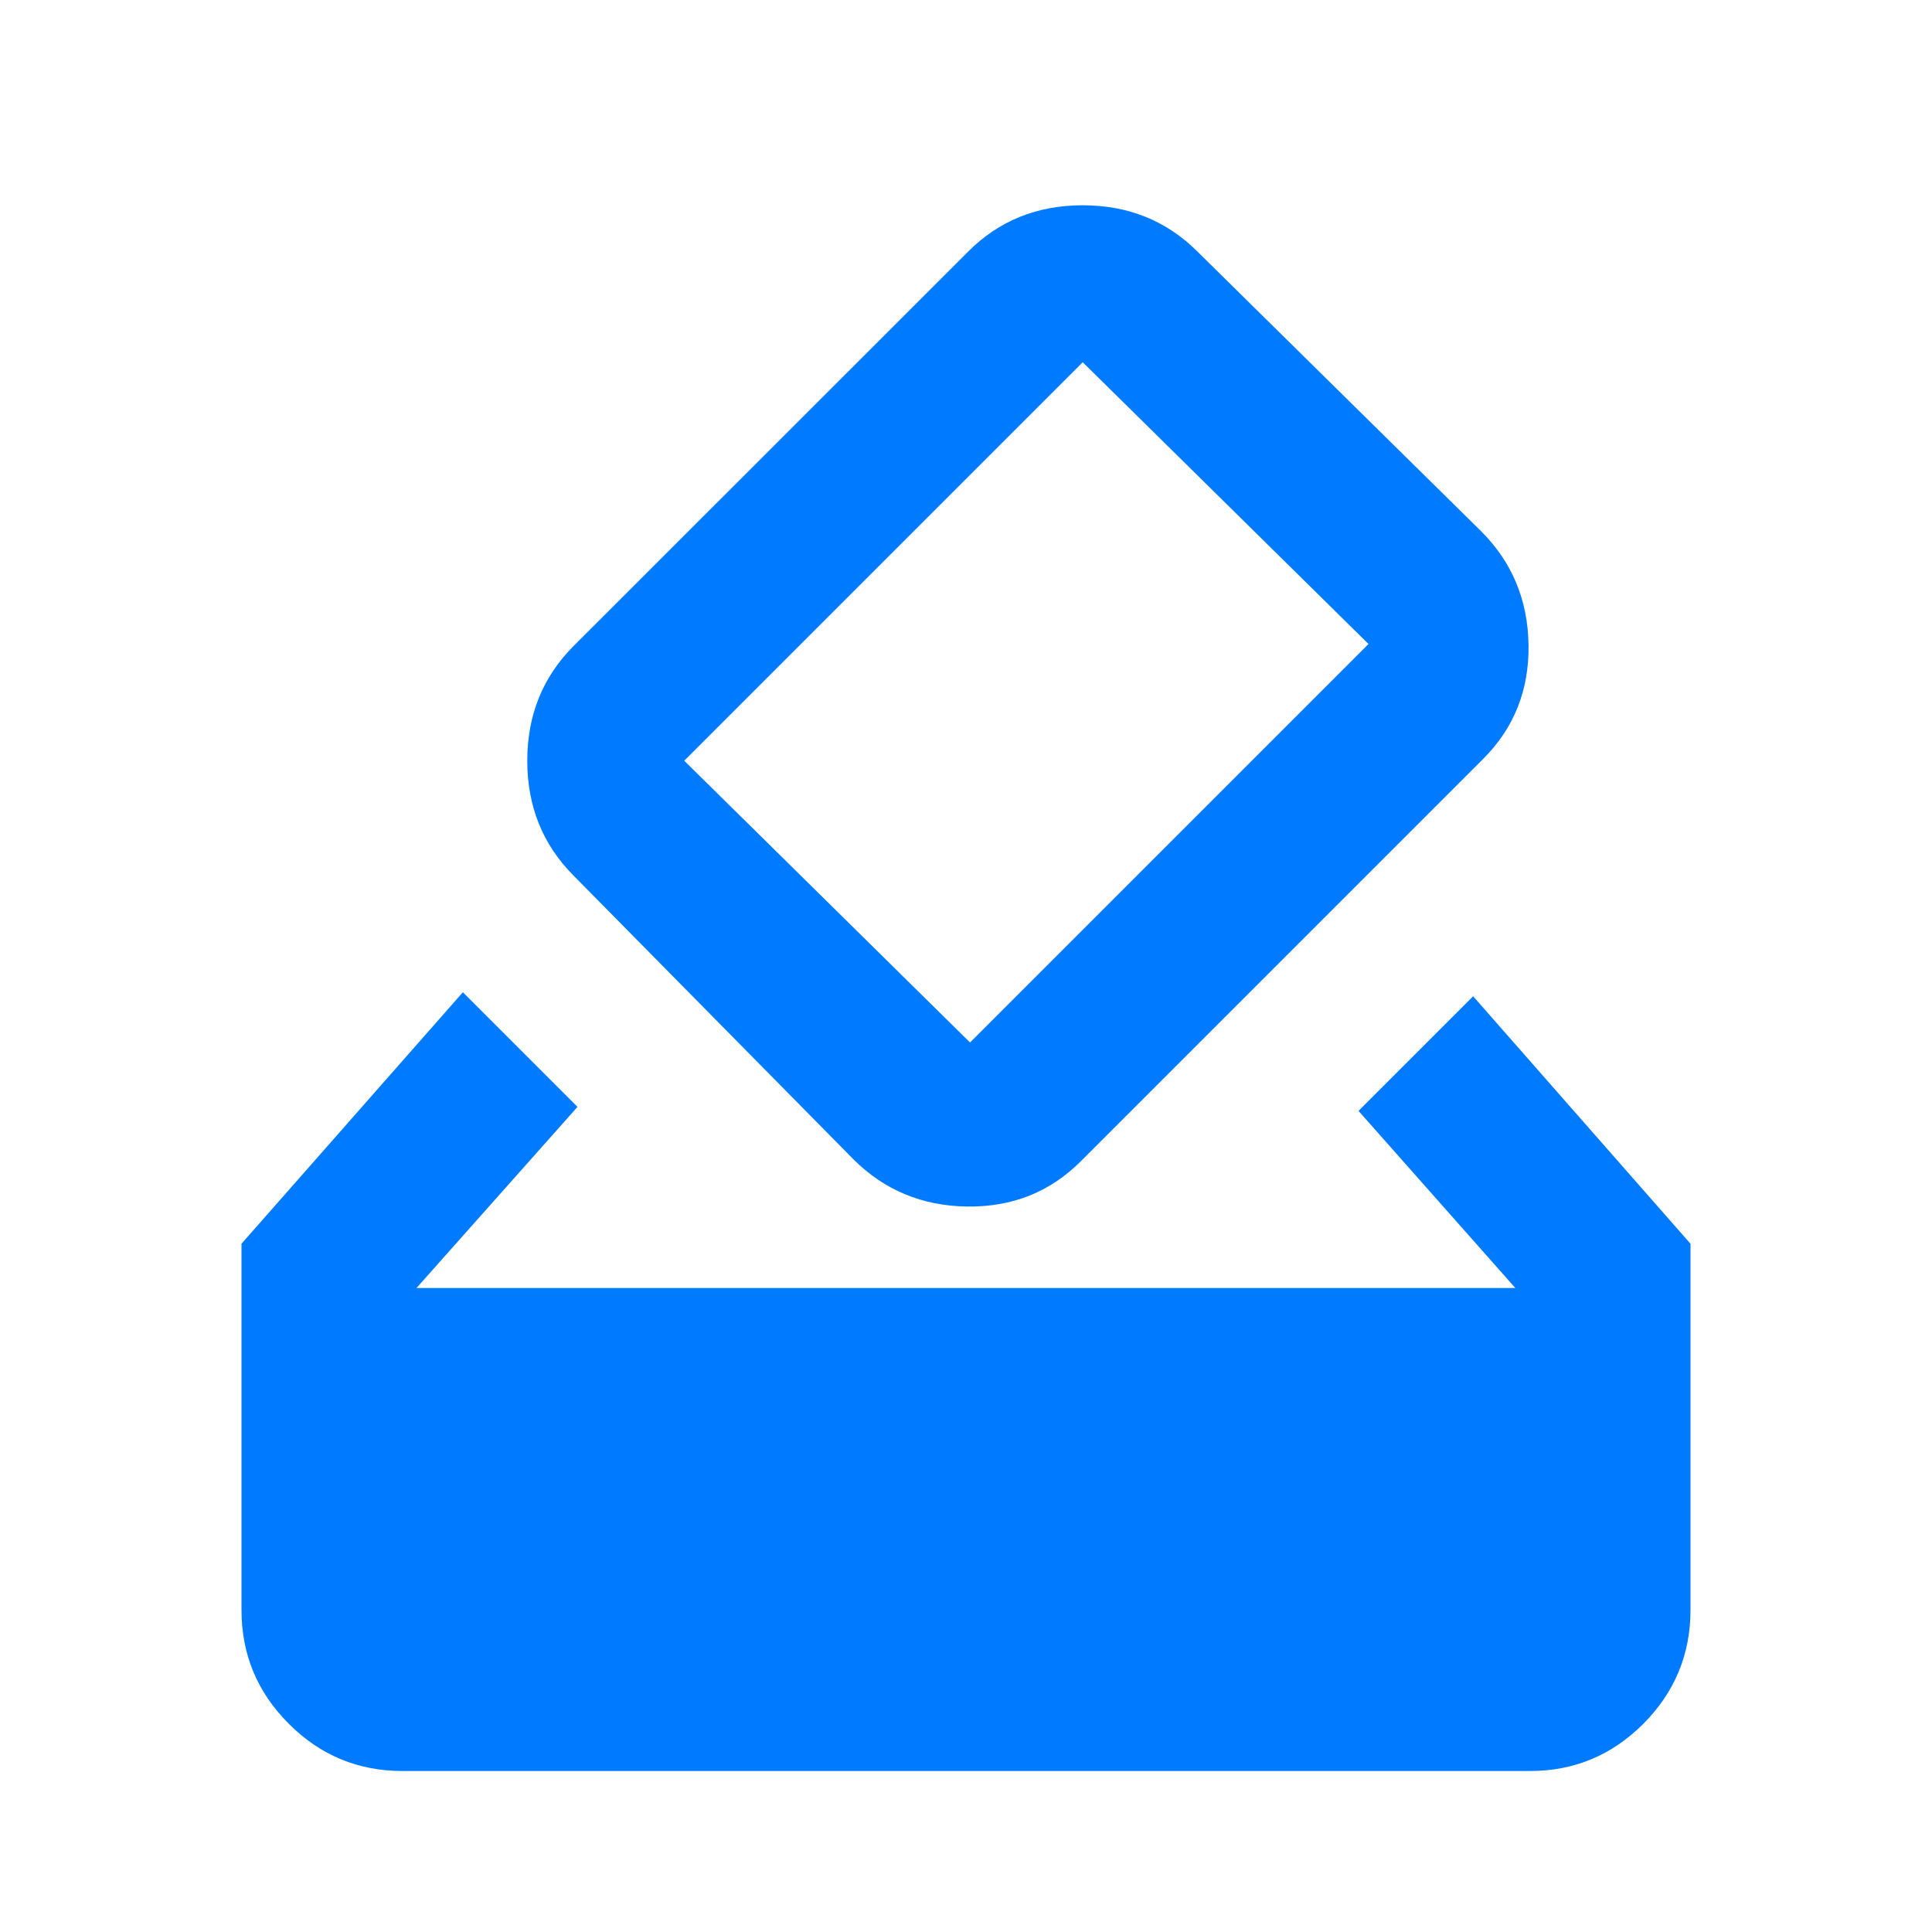 <svg width="12" height="12" viewBox="0 0 12 12" fill="none" xmlns="http://www.w3.org/2000/svg">
<path d="M2.5 11C2.225 11 1.99 10.903 1.794 10.707C1.598 10.511 1.5 10.276 1.5 10V7.725L2.875 6.163L3.587 6.875L2.587 8H9.412L8.438 6.9L9.15 6.188L10.5 7.725V10C10.5 10.275 10.402 10.511 10.207 10.707C10.011 10.903 9.775 11.001 9.5 11H2.5ZM5.3 7.2L3.562 5.438C3.371 5.246 3.275 5.009 3.275 4.725C3.275 4.442 3.371 4.205 3.562 4.013L6.013 1.563C6.204 1.371 6.442 1.275 6.725 1.275C7.008 1.275 7.246 1.371 7.438 1.563L9.2 3.3C9.392 3.492 9.49 3.727 9.494 4.006C9.498 4.285 9.405 4.521 9.213 4.713L6.713 7.213C6.521 7.405 6.285 7.498 6.006 7.494C5.728 7.49 5.492 7.392 5.3 7.2ZM8.5 4L6.725 2.25L4.25 4.725L6.025 6.475L8.5 4Z" fill="#007BFF"/>
</svg>
